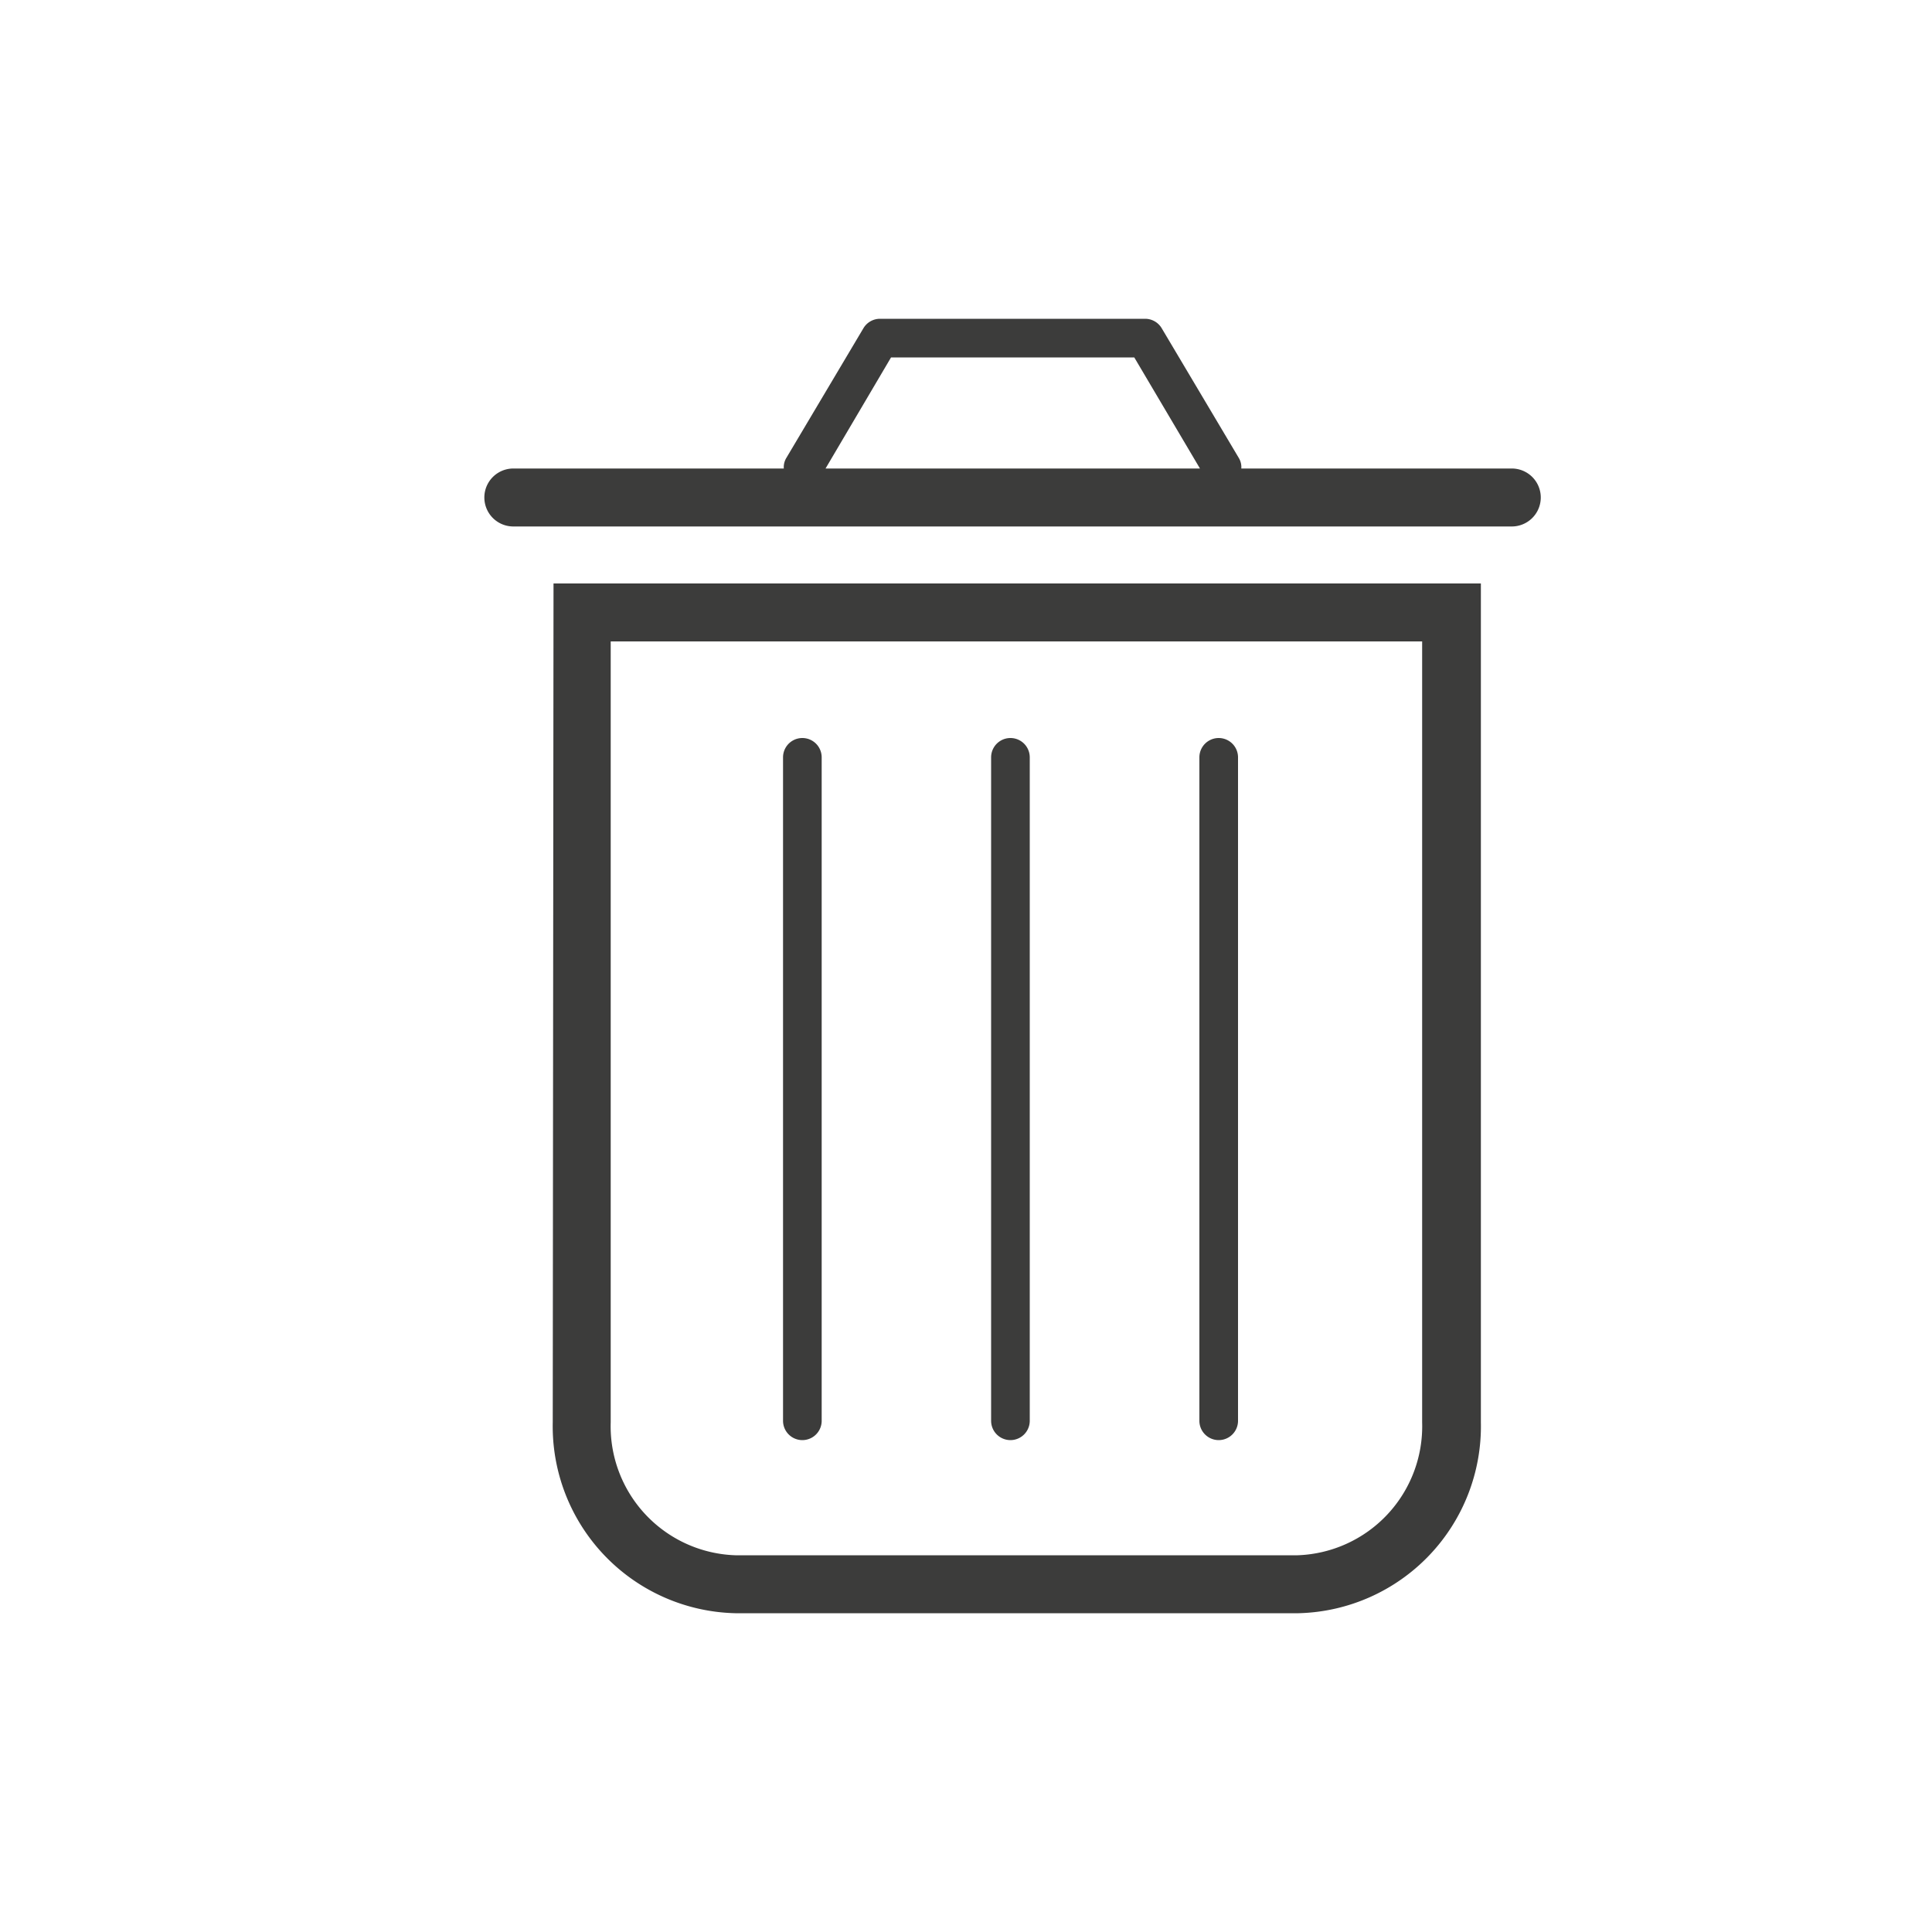 <svg xmlns="http://www.w3.org/2000/svg" viewBox="0 0 100 100"><defs><style>.cls-1{fill:#3c3c3b}</style></defs><g id="trash"><path class="cls-1" d="M28.61 73.62a9.68 9.68 0 0 0 9.45 9.88h29.15a9.68 9.68 0 0 0 9.44-9.88V30.2h-48zm3-40.42h42v40.42a6.68 6.68 0 0 1-6.44 6.88H38.06a6.68 6.68 0 0 1-6.45-6.88z"/><path class="cls-1" d="M41.53 74.54a1 1 0 0 0 1-1V39.2a1 1 0 0 0-2 0v34.34a1 1 0 0 0 1 1zM52.3 74.54a1 1 0 0 0 1-1V39.2a1 1 0 0 0-2 0v34.34a1 1 0 0 0 1 1zM63.08 74.54a1 1 0 0 0 1-1V39.2a1 1 0 0 0-2 0v34.34a1 1 0 0 0 1 1zM78.25 24.25h-14a.92.92 0 0 0-.12-.53l-4-6.73a1 1 0 0 0-.86-.49H45.55a1 1 0 0 0-.86.49l-4 6.73a.92.92 0 0 0-.12.53h-14a1.5 1.5 0 0 0 0 3h51.68a1.5 1.5 0 0 0 0-3zM46.12 18.5h12.59l3.4 5.75H42.73z"/></g></svg>